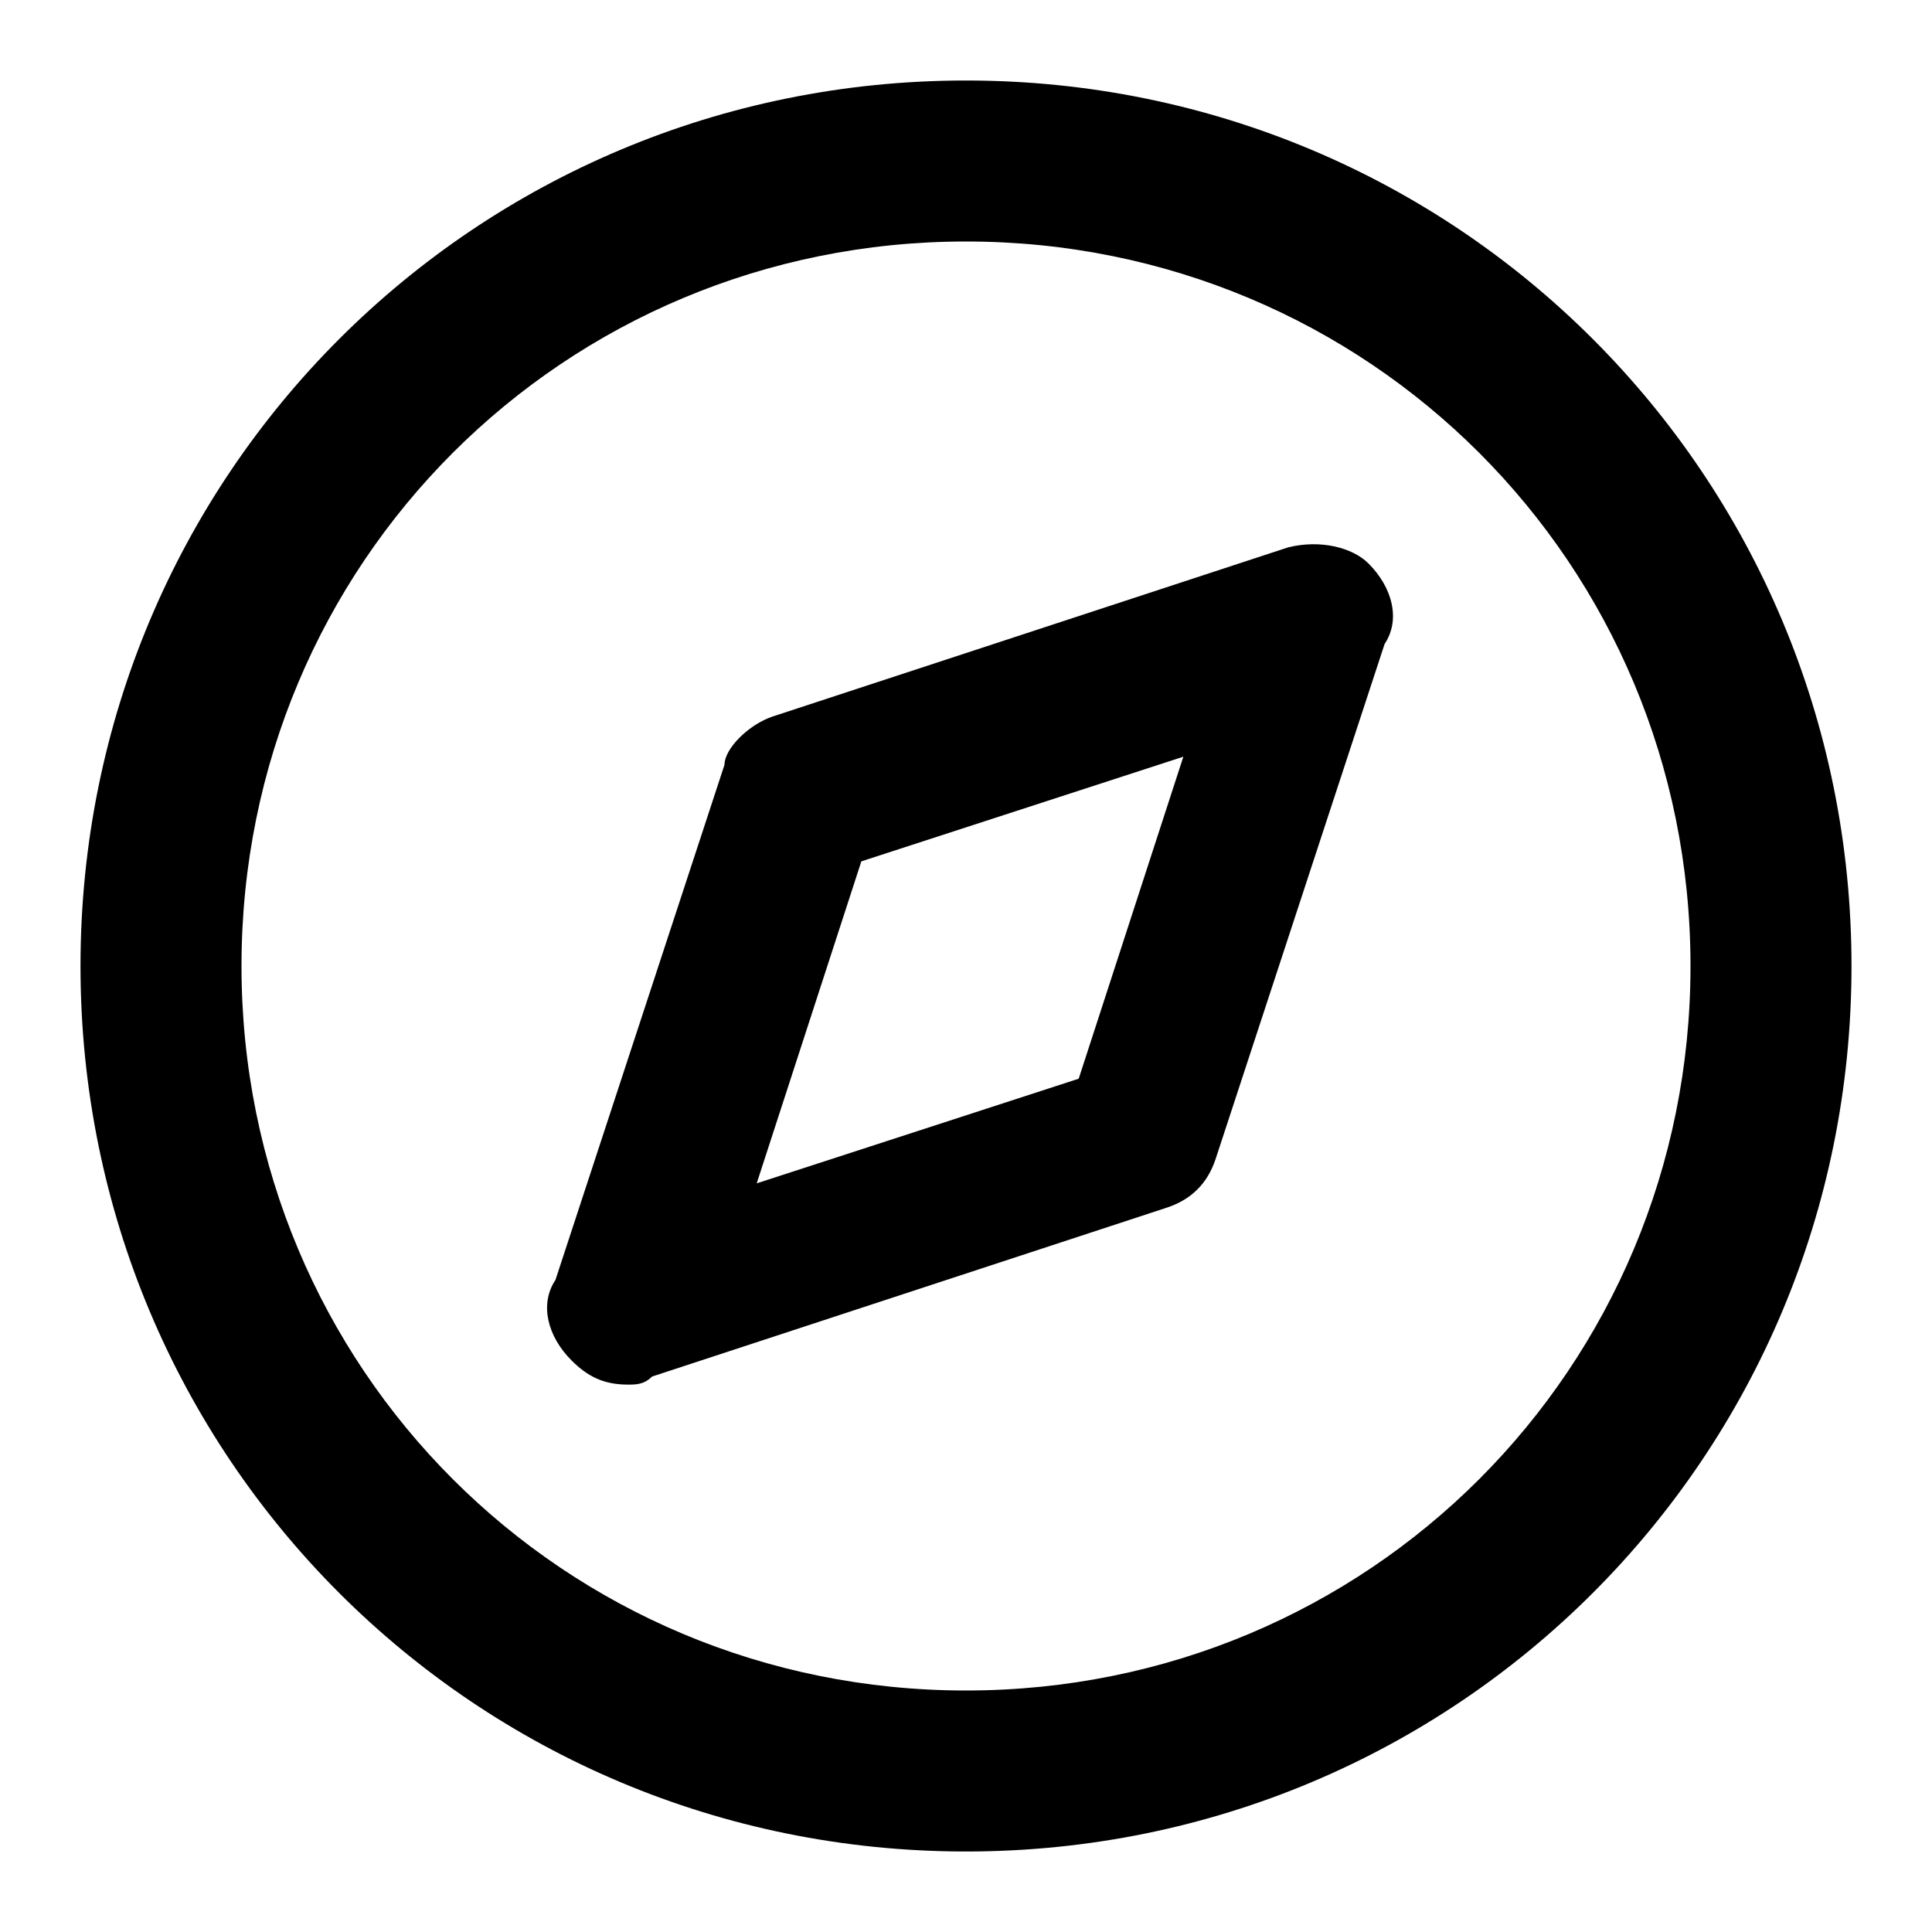 <?xml version="1.0" encoding="utf-8"?>
<!-- Generator: Adobe Illustrator 22.0.1, SVG Export Plug-In . SVG Version: 6.00 Build 0)  -->
<svg version="1.1" id="Layer_1" xmlns="http://www.w3.org/2000/svg" xmlns:xlink="http://www.w3.org/1999/xlink" x="0px" y="0px"
	 viewBox="0 0 24 24" style="enable-background:new 0 0 24 24;" xml:space="preserve">
<g>
	<path d="M12,23C5.9,23,1,18.1,1,12S5.9,1,12,1s11,4.9,11,11S18.1,23,12,23z M12,3c-5,0-9,4-9,9c0,5,4,9,9,9c5,0,9-4,9-9
		C21,7,17,3,12,3z"/>
</g>
<g>
	<path d="M7.8,17.2c-0.3,0-0.5-0.1-0.7-0.3c-0.3-0.3-0.4-0.7-0.2-1l2.1-6.4C9,9.3,9.3,9,9.6,8.9l6.4-2.1c0.4-0.1,0.8,0,1,0.2
		c0.3,0.3,0.4,0.7,0.2,1l-2.1,6.4c-0.1,0.3-0.3,0.5-0.6,0.6l-6.4,2.1C8,17.2,7.9,17.2,7.8,17.2z M10.7,10.7l-1.3,4l4-1.3l1.3-4
		L10.7,10.7z"/>
</g>
</svg>

